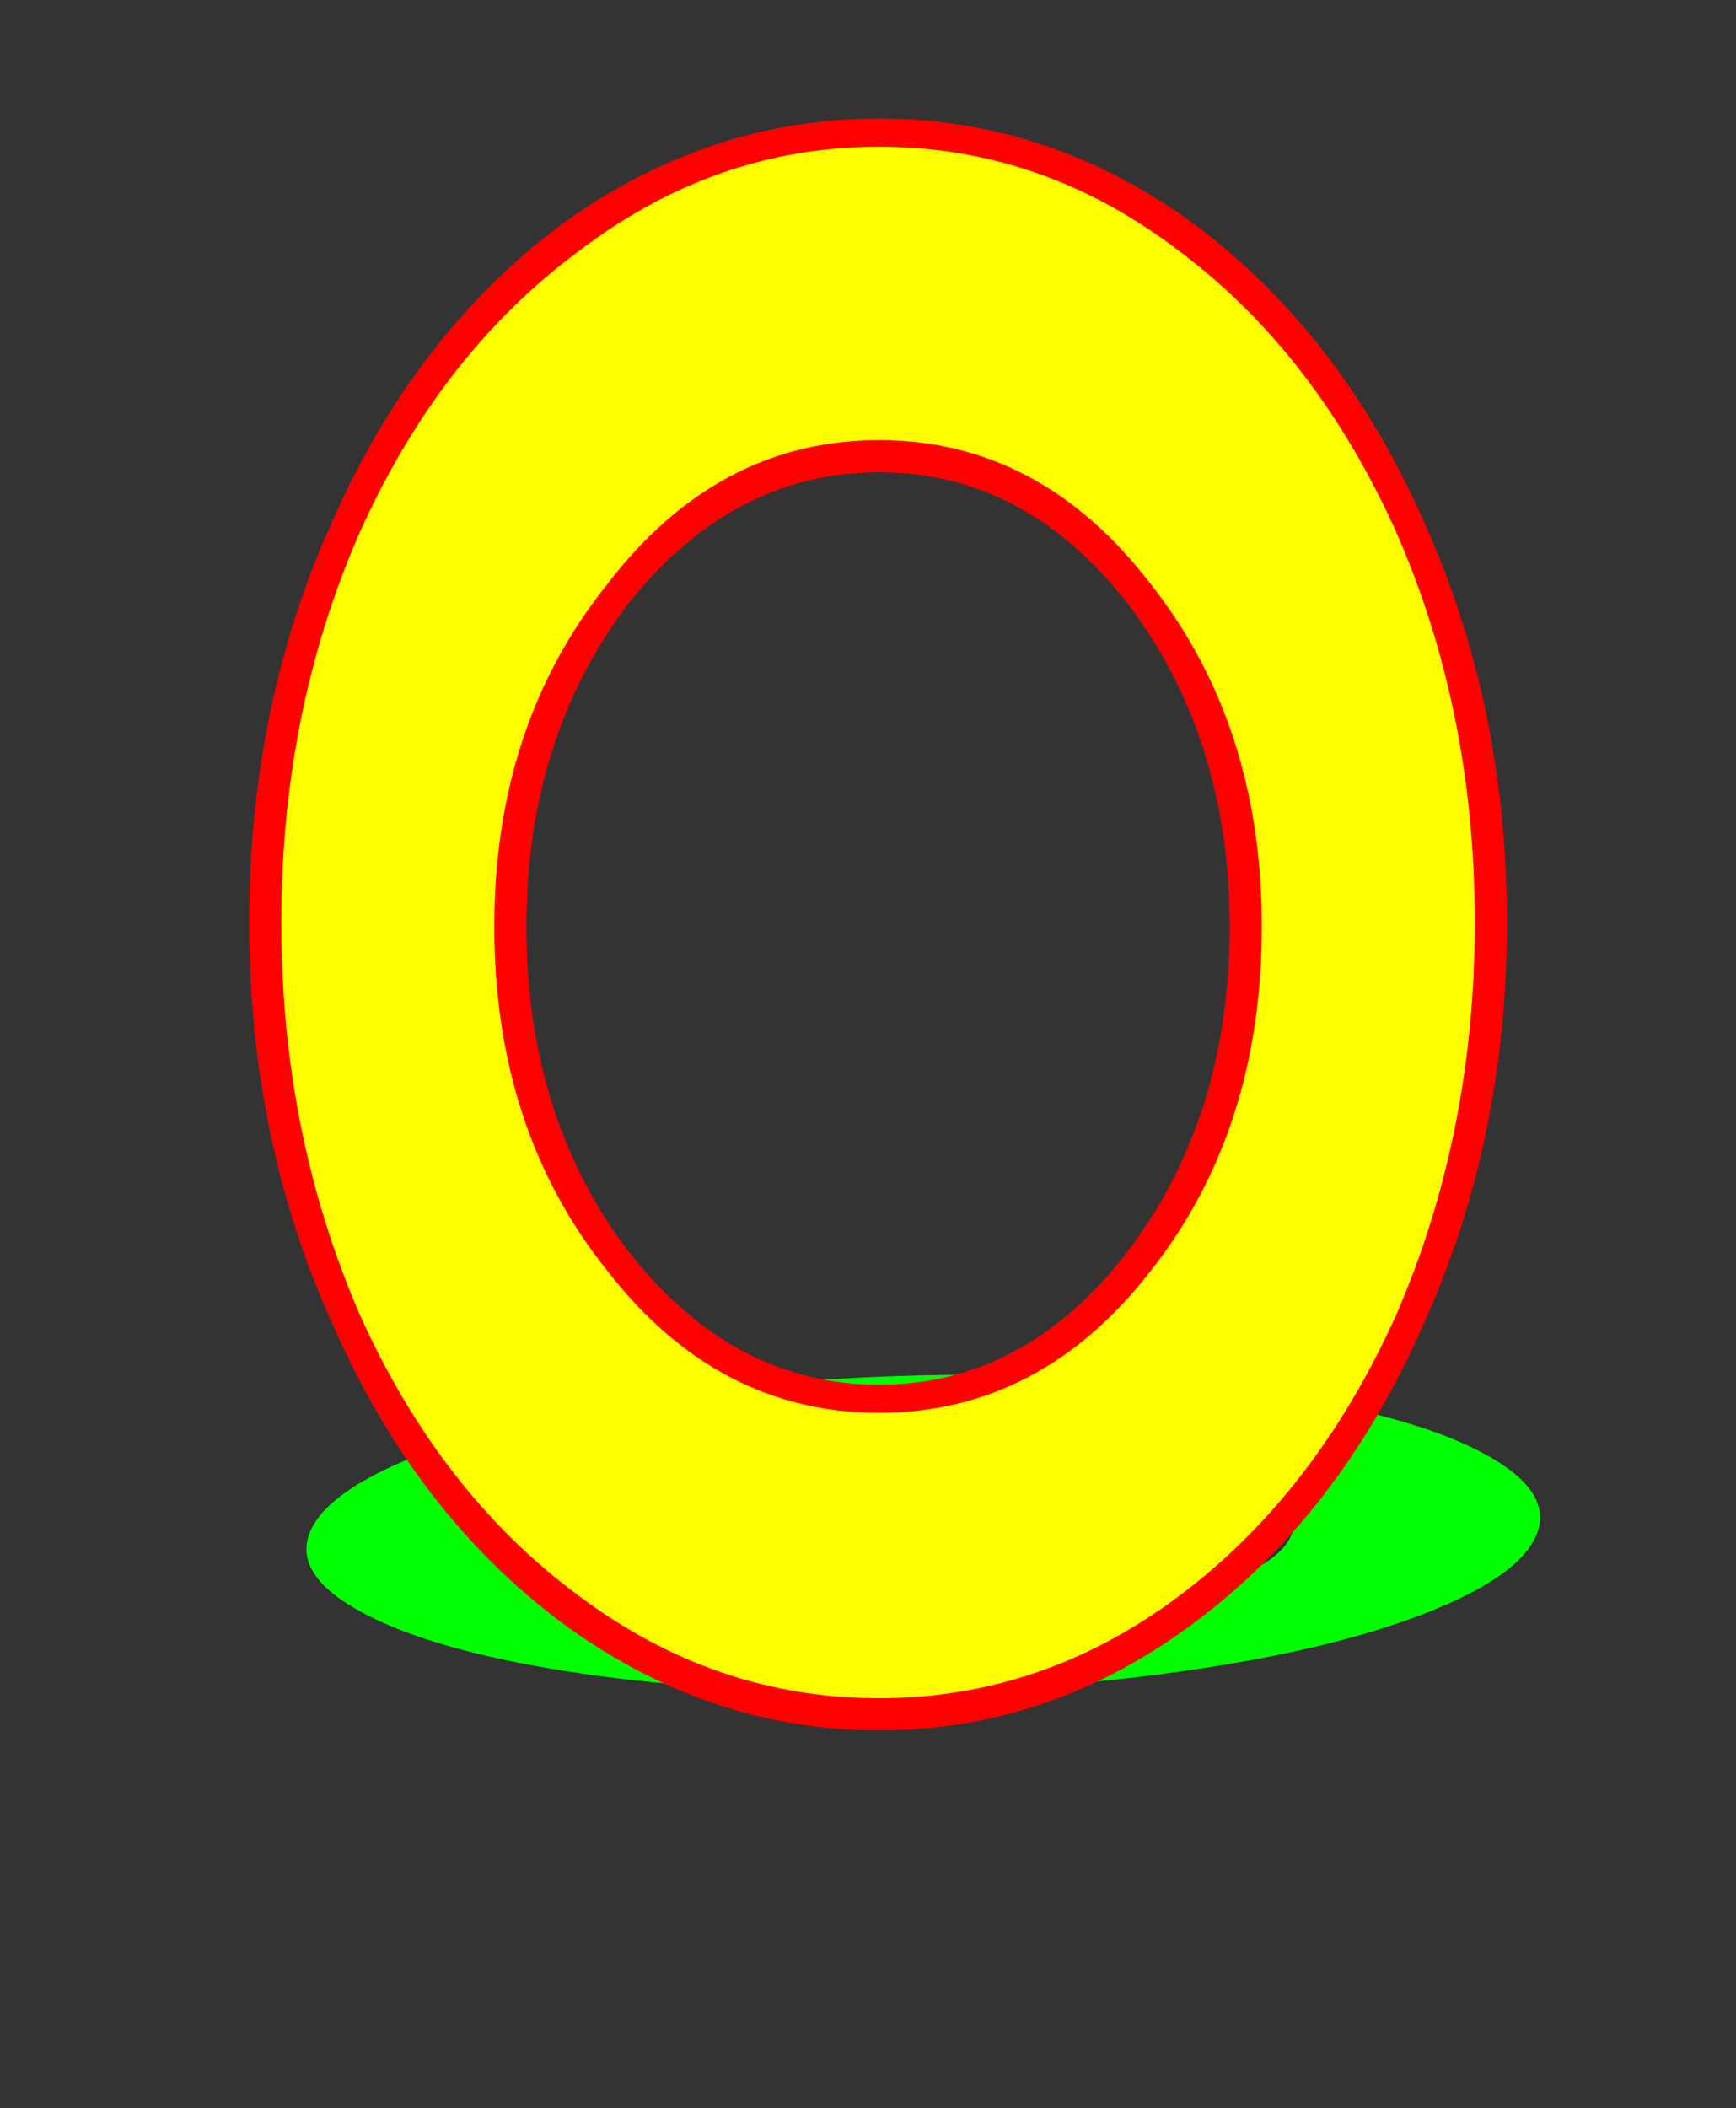 <svg xmlns="http://www.w3.org/2000/svg" id="glyph20" viewBox="0 0 864 1049">
  <rect x="0" y="0" width="864" height="1049" fill="#333333" stroke="none"/>
  <defs/>
  <g transform="translate(0, 839)">
    <path fill="#000000" d="M742 -380Q742 -273 701.5 -182Q661 -91 591 -38.5Q521 14 437.5 14Q354 14 283.5 -38.5Q213 -91 172.5 -182Q132 -273 132 -380Q132 -487 172.5 -577.5Q213 -668 283.5 -720.5Q354 -773 437.5 -773Q521 -773 591 -720.5Q661 -668 701.5 -577.5Q742 -487 742 -380ZM620 -378Q620 -475 567 -543.5Q514 -612 437.5 -612Q361 -612 307.5 -543.5Q254 -475 254 -378Q254 -280 307.5 -211.5Q361 -143 437.5 -143Q514 -143 567 -211.5Q620 -280 620 -378Z"/>
    <path fill="#00ff00" d="M765 -76Q757 -55 710 -36.5Q663 -18 589 -7.5Q515 3 431.5 3Q348 3 281.5 -7.5Q215 -18 180.5 -36.5Q146 -55 154 -76Q162 -97 209.5 -115.5Q257 -134 331.5 -144.5Q406 -155 489 -155Q572 -155 638.5 -144.5Q705 -134 739 -115.5Q773 -97 765 -76ZM643 -76Q650 -95 601.5 -108.5Q553 -122 477 -122Q401 -122 342 -108.5Q283 -95 276 -76Q269 -56 317.5 -42.5Q366 -29 442.5 -29Q519 -29 577.5 -42.5Q636 -56 643 -76Z"/>
    <path fill="#ffff00" d="M738 -380Q738 -273 697 -182Q656 -91 586 -38.5Q516 14 432.5 14Q349 14 278.5 -38.5Q208 -91 167 -182Q126 -273 126 -380Q126 -487 167 -577.5Q208 -668 278.5 -720.5Q349 -773 432.5 -773Q516 -773 586 -720.5Q656 -668 697 -577.5Q738 -487 738 -380ZM616 -378Q616 -475 562.5 -543.5Q509 -612 432.5 -612Q356 -612 302 -543.5Q248 -475 248 -378Q248 -280 302 -211.5Q356 -143 432.5 -143Q509 -143 562.5 -211.5Q616 -280 616 -378Z"/>
    <path fill="#ff0000" d="M708 -179Q667 -86 595 -32Q523 22 437.5 22Q352 22 279 -32Q207 -86 166 -179Q124 -271 124 -380Q124 -489 166 -581Q207 -673 279 -727Q352 -780 437.5 -780Q523 -780 595 -727Q667 -673 708 -581Q750 -489 750 -380Q750 -271 708 -179ZM695 -574Q655 -663 587 -714Q519 -766 437.5 -766Q356 -766 288 -714Q219 -663 179 -574Q140 -485 140 -380Q140 -275 179 -185Q219 -96 288 -45Q356 6 437.5 6Q519 6 587 -45Q655 -96 695 -185Q734 -275 734 -380Q734 -485 695 -574ZM628 -378Q628 -277 573 -207Q518 -136 437.5 -136Q357 -136 302 -207Q246 -277 246 -378Q246 -478 302 -548Q357 -620 437.5 -620Q518 -620 573 -548Q628 -478 628 -378ZM612 -378Q612 -472 561 -539Q510 -604 437.5 -604Q365 -604 313 -539Q262 -472 262 -378Q262 -283 313 -216Q365 -150 437.5 -150Q510 -150 561 -216Q612 -283 612 -378Z"/>
  </g>
</svg>
